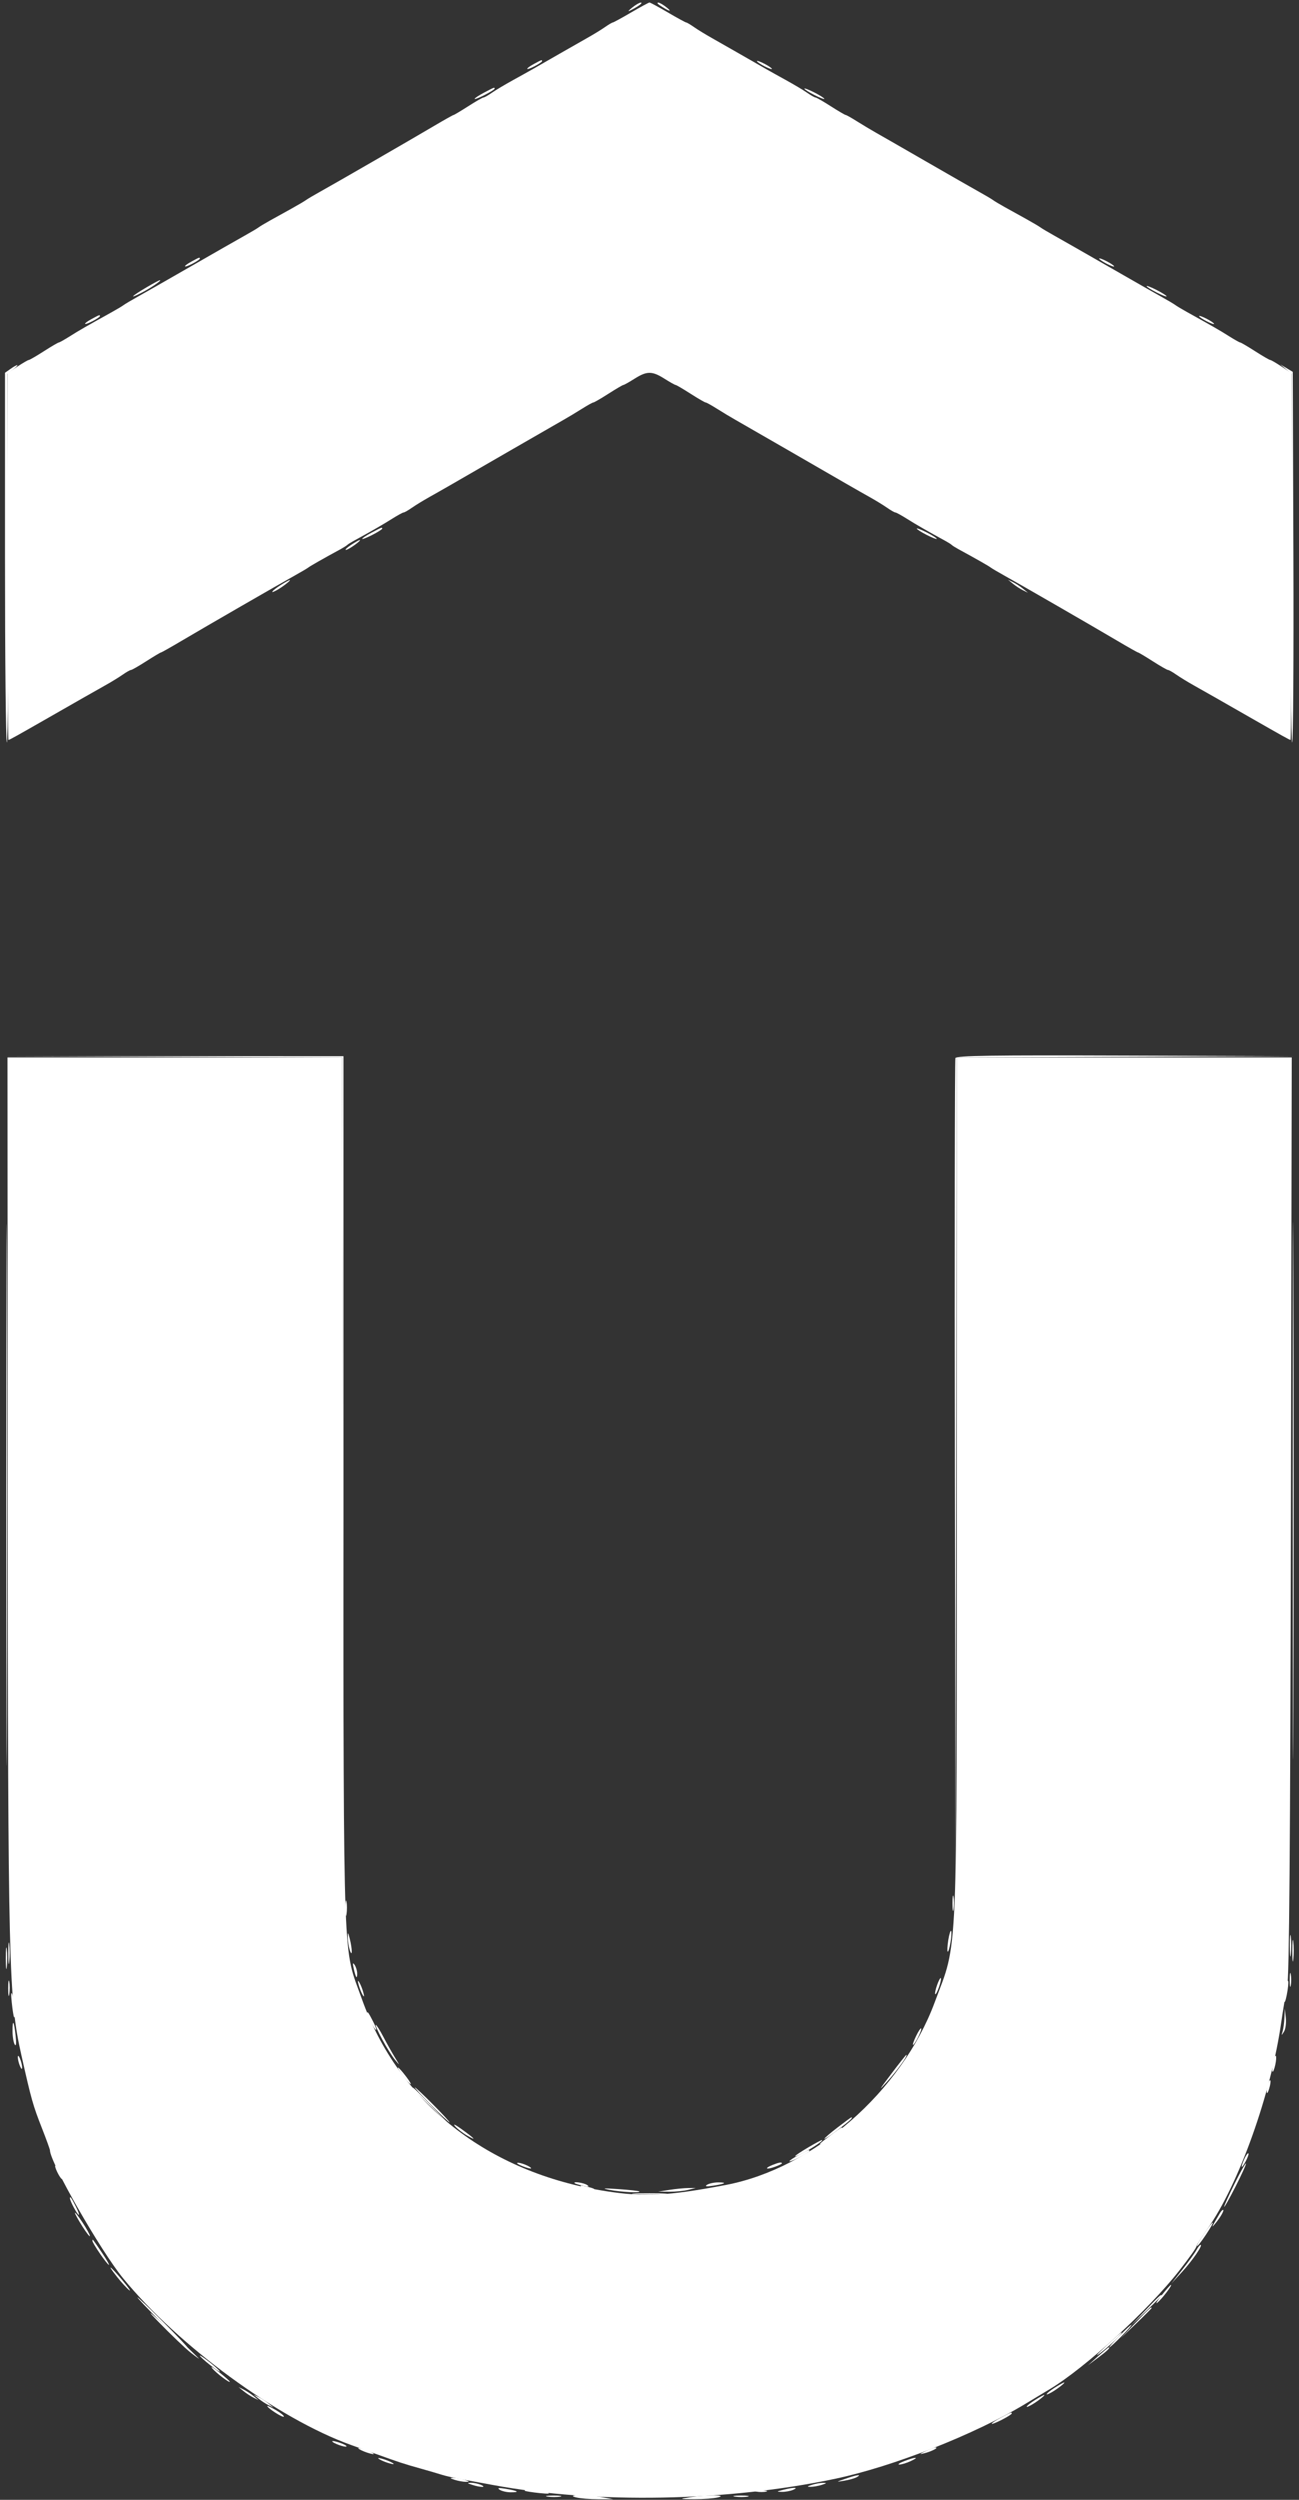 <svg width="208" height="400" viewBox="0 0 208 400" fill="none" xmlns="http://www.w3.org/2000/svg">
<rect x="0" y="0" width="208" height="400" fill="#333333" stroke="none"/>
<path fill-rule="evenodd" clip-rule="evenodd" d="M101.049 2C99.543 2.88 98.224 3.6 98.117 3.6C98.011 3.6 97.446 3.934 96.862 4.343C96.278 4.751 94.99 5.539 94 6.093C93.01 6.648 91.03 7.776 89.6 8.6C85.523 10.949 84.759 11.382 82.2 12.791C80.88 13.518 79.322 14.448 78.738 14.857C78.154 15.265 77.561 15.6 77.419 15.6C77.277 15.6 76.177 16.23 74.973 17C73.769 17.77 72.713 18.4 72.625 18.4C72.538 18.4 71.146 19.18 69.533 20.134C65.796 22.344 53.563 29.4 51.2 30.71C50.21 31.258 49.22 31.844 49 32.012C48.78 32.179 47.7 32.815 46.6 33.424C45.5 34.033 43.97 34.881 43.2 35.308C42.43 35.736 41.62 36.222 41.4 36.389C41.18 36.556 40.19 37.144 39.2 37.695C38.21 38.246 34.34 40.455 30.6 42.603C26.86 44.751 22.99 46.959 22 47.508C21.01 48.057 20.02 48.644 19.8 48.811C19.58 48.978 18.77 49.464 18 49.892C13.674 52.292 12.733 52.832 11.248 53.77C10.35 54.336 9.526 54.8 9.416 54.8C9.306 54.8 8.231 55.43 7.027 56.2C5.823 56.97 4.736 57.6 4.611 57.6C4.485 57.6 3.667 58.074 2.791 58.653L1.2 59.706V89.053C1.2 105.194 1.273 118.4 1.362 118.4C1.504 118.4 2.721 117.722 7.924 114.745C12.742 111.987 15.226 110.573 16.8 109.693C17.79 109.139 19.078 108.351 19.662 107.943C20.246 107.534 20.839 107.2 20.981 107.2C21.123 107.2 22.223 106.57 23.427 105.8C24.631 105.03 25.687 104.4 25.775 104.4C25.862 104.4 27.344 103.566 29.067 102.546C32.988 100.226 44.795 93.417 47.2 92.088C48.19 91.54 49.18 90.956 49.4 90.788C49.745 90.526 51.665 89.435 54.6 87.836C55.04 87.596 55.49 87.31 55.6 87.2C55.71 87.09 56.16 86.804 56.6 86.564C59.36 85.06 61.324 83.932 62.752 83.03C63.65 82.464 64.495 82 64.63 82C64.766 82 65.354 81.666 65.938 81.257C66.522 80.849 67.81 80.061 68.8 79.507C70.759 78.41 72.007 77.692 82.2 71.805C85.94 69.644 89.573 67.554 90.274 67.16C90.975 66.766 92.276 65.983 93.166 65.421C94.056 64.86 94.886 64.4 95.011 64.4C95.136 64.4 96.223 63.77 97.427 63C98.631 62.23 99.706 61.6 99.816 61.6C99.926 61.6 100.729 61.15 101.6 60.6C103.587 59.346 104.413 59.346 106.4 60.6C107.271 61.15 108.074 61.6 108.184 61.6C108.294 61.6 109.369 62.23 110.573 63C111.777 63.77 112.864 64.4 112.989 64.4C113.114 64.4 113.944 64.86 114.834 65.421C115.724 65.983 117.025 66.766 117.726 67.16C118.427 67.554 122.06 69.644 125.8 71.805C135.993 77.692 137.241 78.41 139.2 79.507C140.19 80.061 141.478 80.849 142.062 81.257C142.646 81.666 143.234 82 143.37 82C143.505 82 144.35 82.464 145.248 83.03C146.676 83.932 148.64 85.06 151.4 86.564C151.84 86.804 152.29 87.09 152.4 87.2C152.51 87.31 152.96 87.596 153.4 87.836C156.335 89.435 158.255 90.526 158.6 90.788C158.82 90.956 159.81 91.54 160.8 92.088C163.205 93.417 175.012 100.226 178.933 102.546C180.656 103.566 182.138 104.4 182.225 104.4C182.313 104.4 183.369 105.03 184.573 105.8C185.777 106.57 186.877 107.2 187.019 107.2C187.161 107.2 187.754 107.534 188.338 107.943C188.922 108.351 190.21 109.139 191.2 109.693C192.774 110.573 195.258 111.987 200.076 114.745C205.279 117.722 206.496 118.4 206.638 118.4C206.727 118.4 206.8 105.194 206.8 89.053V59.706L205.209 58.653C204.333 58.074 203.515 57.6 203.389 57.6C203.264 57.6 202.177 56.97 200.973 56.2C199.769 55.43 198.694 54.8 198.584 54.8C198.474 54.8 197.65 54.336 196.752 53.77C195.267 52.832 194.326 52.292 190 49.892C189.23 49.464 188.42 48.978 188.2 48.811C187.98 48.644 186.99 48.057 186 47.508C185.01 46.959 181.14 44.751 177.4 42.603C173.66 40.455 169.79 38.246 168.8 37.695C167.81 37.144 166.82 36.556 166.6 36.388C166.38 36.221 165.3 35.585 164.2 34.976C163.1 34.367 161.57 33.519 160.8 33.092C160.03 32.664 159.22 32.178 159 32.011C158.78 31.844 157.79 31.258 156.8 30.71C155.81 30.161 152.03 27.999 148.4 25.905C144.77 23.812 141.137 21.726 140.326 21.271C139.515 20.815 138.124 19.983 137.234 19.421C136.344 18.86 135.526 18.4 135.416 18.4C135.306 18.4 134.231 17.77 133.027 17C131.823 16.23 130.723 15.6 130.581 15.6C130.439 15.6 129.846 15.265 129.262 14.857C128.678 14.448 127.12 13.518 125.8 12.791C123.241 11.382 122.477 10.949 118.4 8.6C116.97 7.776 114.99 6.648 114 6.093C113.01 5.539 111.722 4.751 111.138 4.343C110.554 3.934 109.989 3.6 109.883 3.6C109.776 3.6 108.457 2.88 106.951 2C105.445 1.12 104.117 0.4 104 0.4C103.883 0.4 102.555 1.12 101.049 2ZM1.237 238.9C1.277 314.893 1.396 319.81 3.414 328.8C5.04 336.042 5.257 336.811 6.742 340.6C7.432 342.36 7.997 343.919 7.998 344.065C8.012 346.007 16.078 360.107 19.725 364.562C28.577 375.377 44.509 387.019 56.2 391.218C56.64 391.376 58.35 391.992 60 392.587C63.983 394.023 64.587 394.22 67.4 395.009C68.72 395.379 70.25 395.827 70.8 396.004C71.35 396.182 72.88 396.522 74.2 396.76C75.52 396.999 77.68 397.393 79 397.637C95.456 400.671 116.481 400.279 133.8 396.614C143.027 394.662 156.052 389.536 164.102 384.69C165.646 383.76 167.457 382.671 168.126 382.268C173.794 378.861 183.918 369.597 188.8 363.352C190.554 361.108 191.6 359.623 191.6 359.377C191.6 359.226 192.38 357.999 193.334 356.651C198.368 349.538 203.562 334.965 205.185 323.4C205.432 321.64 205.844 319.21 206.099 318C206.44 316.389 206.601 296.19 206.701 242.5L206.838 169.2H180.019H153.2V237.33C153.2 315.873 153.44 310.224 149.665 320.4C144.38 334.643 130.282 346.954 116.2 349.621C106.948 351.374 103.134 351.57 97 350.607C78.035 347.631 63.871 336.465 57.92 319.8C54.873 311.266 55.076 316.75 54.925 239.1L54.789 169.2H27.995H1.2L1.237 238.9Z" fill="white"/>
<path fill-rule="evenodd" clip-rule="evenodd" d="M101.2 1.236C100.536 1.779 100.469 1.915 101 1.64C102.305 0.966 103.028 0.412 102.6 0.415C102.38 0.417 101.75 0.786 101.2 1.236ZM105.6 0.82C106.987 1.761 107.778 2.035 106.8 1.236C106.25 0.786 105.62 0.417 105.4 0.415C105.18 0.413 105.27 0.596 105.6 0.82ZM85.5 10.229C84.005 11.04 84.096 11.378 85.6 10.6C86.26 10.259 86.8 9.894 86.8 9.79C86.8 9.532 86.757 9.547 85.5 10.229ZM121.2 9.779C121.2 9.889 121.74 10.259 122.4 10.6C123.06 10.941 123.6 11.131 123.6 11.021C123.6 10.911 123.06 10.541 122.4 10.2C121.74 9.859 121.2 9.669 121.2 9.779ZM77.5 14.827C76.675 15.263 76 15.708 76 15.818C76 15.927 76.72 15.649 77.6 15.2C78.48 14.751 79.2 14.297 79.2 14.192C79.2 13.93 79.197 13.931 77.5 14.827ZM128.8 14.184C128.8 14.294 129.52 14.751 130.4 15.2C131.28 15.649 132 15.926 132 15.816C132 15.706 131.28 15.249 130.4 14.8C129.52 14.351 128.8 14.074 128.8 14.184ZM30.7 41.829C29.205 42.64 29.296 42.978 30.8 42.2C31.46 41.859 32 41.494 32 41.39C32 41.132 31.957 41.147 30.7 41.829ZM176 41.379C176 41.489 176.54 41.859 177.2 42.2C177.86 42.541 178.4 42.731 178.4 42.621C178.4 42.511 177.86 42.141 177.2 41.8C176.54 41.459 176 41.269 176 41.379ZM23.496 45.958C21.06 47.387 20.519 47.944 22.6 46.88C24.145 46.091 26.01 44.818 25.6 44.833C25.49 44.837 24.543 45.343 23.496 45.958ZM183.6 45.784C183.6 45.894 184.32 46.351 185.2 46.8C186.08 47.249 186.8 47.526 186.8 47.416C186.8 47.306 186.08 46.849 185.2 46.4C184.32 45.951 183.6 45.674 183.6 45.784ZM14.7 51.029C13.205 51.84 13.296 52.178 14.8 51.4C15.46 51.059 16 50.694 16 50.59C16 50.332 15.957 50.347 14.7 51.029ZM192 50.579C192 50.689 192.54 51.059 193.2 51.4C193.86 51.741 194.4 51.931 194.4 51.821C194.4 51.711 193.86 51.341 193.2 51C192.54 50.659 192 50.469 192 50.579ZM59.5 85.227C58.675 85.663 58 86.108 58 86.218C58 86.327 58.72 86.049 59.6 85.6C60.48 85.151 61.2 84.697 61.2 84.592C61.2 84.33 61.197 84.331 59.5 85.227ZM146.8 84.584C146.8 84.694 147.52 85.151 148.4 85.6C149.28 86.049 150 86.326 150 86.216C150 86.106 149.28 85.649 148.4 85.2C147.52 84.751 146.8 84.474 146.8 84.584ZM56.2 87.2C55.54 87.637 55.18 87.992 55.4 87.988C55.801 87.982 57.976 86.423 57.6 86.412C57.49 86.408 56.86 86.763 56.2 87.2ZM44.9 93.646C43.537 94.519 43.095 95.106 44.3 94.443C45.218 93.939 46.656 92.827 46.4 92.819C46.29 92.816 45.615 93.188 44.9 93.646ZM162.2 93.407C162.64 93.766 163.36 94.235 163.8 94.451L164.6 94.844L163.8 94.193C163.36 93.834 162.64 93.365 162.2 93.149L161.4 92.756L162.2 93.407ZM27.899 169.099L54.798 169.206L54.901 235.803L55.004 302.4L55.002 235.7L55 169L28 168.996L1 168.992L27.899 169.099ZM152.985 169.3C152.88 169.575 152.841 199.59 152.898 236L153.002 302.2L153.101 235.703L153.2 169.206L180.3 169.1L207.4 168.994L180.287 168.897C158.894 168.82 153.135 168.905 152.985 169.3ZM152.514 304.6C152.517 305.7 152.595 306.103 152.687 305.495C152.779 304.886 152.777 303.986 152.682 303.495C152.587 303.003 152.511 303.5 152.514 304.6ZM55.314 305.4C55.317 306.5 55.395 306.903 55.487 306.295C55.579 305.686 55.577 304.786 55.482 304.295C55.387 303.803 55.311 304.3 55.314 305.4ZM151.84 310.44C151.693 311.357 151.652 312.185 151.747 312.28C151.842 312.376 152.046 311.71 152.2 310.8C152.354 309.89 152.396 309.062 152.293 308.96C152.19 308.857 151.987 309.523 151.84 310.44ZM55.687 310C55.683 310.55 55.824 311.45 56 312C56.431 313.344 56.431 311.892 56 310.2C55.726 309.122 55.694 309.102 55.687 310ZM206.931 312.2C206.933 313.74 207.005 314.321 207.092 313.491C207.179 312.661 207.177 311.401 207.089 310.691C207 309.981 206.929 310.66 206.931 312.2ZM0.931 313.4C0.933 314.94 1.005 315.521 1.092 314.691C1.179 313.861 1.177 312.601 1.089 311.891C1 311.181 0.929 311.86 0.931 313.4ZM56.644 315C56.973 316.471 57.202 316.79 57.194 315.767C57.191 315.345 57.005 314.73 56.782 314.4C56.485 313.962 56.448 314.124 56.644 315ZM206.509 316.8C206.509 317.79 206.587 318.195 206.682 317.7C206.778 317.205 206.778 316.395 206.682 315.9C206.587 315.405 206.509 315.81 206.509 316.8ZM1.314 318.2C1.317 319.3 1.395 319.703 1.487 319.095C1.579 318.486 1.577 317.586 1.482 317.095C1.387 316.603 1.311 317.1 1.314 318.2ZM150.044 317.644C149.798 318.351 149.666 319 149.752 319.085C149.838 319.171 150.109 318.662 150.356 317.956C150.602 317.249 150.734 316.6 150.648 316.515C150.562 316.429 150.291 316.938 150.044 317.644ZM57.429 317.6C57.576 318.15 57.864 318.87 58.067 319.2C58.325 319.617 58.357 319.495 58.171 318.8C58.024 318.25 57.736 317.53 57.533 317.2C57.275 316.783 57.243 316.905 57.429 317.6ZM205.667 322.867C205.63 323.674 205.496 324.664 205.37 325.067C205.153 325.757 205.166 325.759 205.594 325.093C205.843 324.704 205.977 323.714 205.891 322.893L205.734 321.4L205.667 322.867ZM2.006 325.033C2.009 325.895 2.17 326.849 2.363 327.154C2.578 327.493 2.632 326.949 2.504 325.754C2.242 323.317 1.998 322.964 2.006 325.033ZM61.188 326.3C61.867 327.565 62.798 329.05 63.255 329.6C64.054 330.561 64.053 330.545 63.228 329.2C62.756 328.43 61.923 326.945 61.378 325.9C60.833 324.855 60.289 324 60.17 324C60.051 324 60.509 325.035 61.188 326.3ZM146.678 325.805C146.312 326.572 146.095 327.2 146.196 327.2C146.47 327.2 147.684 324.751 147.501 324.568C147.414 324.481 147.044 325.038 146.678 325.805ZM2.856 329.2C2.856 329.53 3.011 330.16 3.2 330.6C3.417 331.104 3.544 331.178 3.544 330.8C3.544 330.47 3.389 329.84 3.2 329.4C2.983 328.896 2.856 328.822 2.856 329.2ZM142.663 331.902C140.661 334.555 140.585 334.713 142.129 333C143.724 331.232 145.461 328.796 145.123 328.802C145.055 328.803 143.948 330.198 142.663 331.902ZM69 336.8C70.528 338.34 71.869 339.6 71.979 339.6C72.089 339.6 70.928 338.34 69.4 336.8C67.872 335.26 66.531 334 66.421 334C66.311 334 67.472 335.26 69 336.8ZM134.1 340.425C132.945 341.311 132 342.124 132 342.231C132 342.338 132.99 341.678 134.2 340.765C136.11 339.323 136.691 338.781 136.3 338.807C136.245 338.81 135.255 339.538 134.1 340.425ZM72.873 340.226C73.243 340.652 74.143 341.341 74.873 341.757C76.439 342.65 76.026 342.207 73.8 340.604C72.869 339.934 72.482 339.776 72.873 340.226ZM129.496 343.558C127.06 344.987 126.519 345.544 128.6 344.48C130.145 343.691 132.01 342.418 131.6 342.433C131.49 342.437 130.543 342.943 129.496 343.558ZM82.8 346.134C82.8 346.237 83.381 346.524 84.091 346.772C84.801 347.019 85.206 347.057 84.991 346.856C84.535 346.429 82.8 345.858 82.8 346.134ZM123.7 346.412C122.361 346.951 122.611 347.224 124 346.74C124.66 346.51 125.2 346.249 125.2 346.161C125.2 345.924 124.713 346.005 123.7 346.412ZM197.682 349.421C196.757 351.286 196.009 352.944 196.02 353.106C196.031 353.268 196.853 351.806 197.845 349.859C198.838 347.911 199.586 346.252 199.507 346.174C199.428 346.095 198.607 347.556 197.682 349.421ZM92.033 349.344C92.125 349.423 92.74 349.608 93.4 349.756C94.276 349.952 94.438 349.915 94 349.618C93.46 349.253 91.632 348.998 92.033 349.344ZM113.2 349.595C112.791 349.855 113.11 349.899 114.2 349.732C116.177 349.429 116.514 349.198 114.967 349.206C114.325 349.209 113.53 349.384 113.2 349.595ZM97.6 350.399C99.45 350.75 102.664 350.919 102.367 350.649C102.275 350.565 100.76 350.398 99 350.277C96.594 350.112 96.247 350.142 97.6 350.399ZM107.2 350.4L105.4 350.68L107.2 350.693C108.19 350.7 109.54 350.568 110.2 350.4L111.4 350.095L110.2 350.107C109.54 350.114 108.19 350.246 107.2 350.4ZM195.353 354.1C193.976 356.436 193.886 356.635 194.587 355.8C195.4 354.832 196.1 353.6 195.838 353.6C195.733 353.6 195.515 353.825 195.353 354.1ZM12.002 354.086C12.001 354.243 12.54 355.224 13.2 356.264C13.86 357.305 14.399 357.986 14.398 357.778C14.397 357.57 13.858 356.59 13.2 355.6C12.542 354.61 12.003 353.929 12.002 354.086ZM14.8 358.561C14.8 358.943 17.176 362.4 17.438 362.4C17.548 362.4 17.061 361.545 16.354 360.5C14.788 358.183 14.8 358.197 14.8 358.561ZM191.597 360.005C191.36 360.448 190.355 361.843 189.363 363.105L187.559 365.4L189.28 363.524C190.947 361.706 192.661 359.2 192.237 359.2C192.122 359.2 191.834 359.562 191.597 360.005ZM18.751 364.338C19.421 365.185 20.287 366.13 20.674 366.438C21.061 366.747 20.59 366.055 19.626 364.9C17.606 362.478 16.938 362.049 18.751 364.338ZM185.983 367.3C185.24 368.235 184.948 368.746 185.335 368.436C186.063 367.851 187.777 365.6 187.494 365.6C187.406 365.6 186.726 366.365 185.983 367.3ZM25.2 371.342C27.29 373.495 29.72 375.817 30.6 376.5C31.48 377.183 32.02 377.565 31.8 377.347C26.674 372.283 21.879 367.92 25.2 371.342ZM181.787 371.7L179.4 374.2L181.9 371.813C183.275 370.499 184.4 369.374 184.4 369.313C184.4 369.017 184.005 369.378 181.787 371.7ZM175.8 377.044L174.2 378.476L175.9 377.204C177.363 376.11 177.891 375.583 177.5 375.606C177.445 375.609 176.68 376.256 175.8 377.044ZM33.964 378.935C34.549 379.663 36.8 381.377 36.8 381.094C36.8 381.006 36.035 380.326 35.1 379.583C34.165 378.84 33.654 378.548 33.964 378.935ZM168.9 382.046C167.537 382.919 167.095 383.506 168.3 382.843C169.218 382.339 170.656 381.227 170.4 381.219C170.29 381.216 169.615 381.588 168.9 382.046ZM39 382.607C39.44 382.966 40.16 383.435 40.6 383.651L41.4 384.044L40.6 383.393C40.16 383.034 39.44 382.565 39 382.349L38.2 381.956L39 382.607ZM165.7 384.046C164.337 384.919 163.895 385.506 165.1 384.843C166.018 384.339 167.456 383.227 167.2 383.219C167.09 383.216 166.415 383.588 165.7 384.046ZM42.8 384.986C42.8 385.299 45.25 386.883 45.44 386.693C45.547 386.586 44.996 386.123 44.217 385.663C43.438 385.203 42.8 384.899 42.8 384.986ZM53.2 390.631C53.2 390.901 55.278 391.656 55.476 391.457C55.567 391.367 55.092 391.101 54.42 390.867C53.749 390.633 53.2 390.527 53.2 390.631ZM60.8 393.533C61.13 393.736 61.85 394.024 62.4 394.171C63.095 394.357 63.217 394.325 62.8 394.067C62.47 393.864 61.75 393.576 61.2 393.429C60.505 393.243 60.383 393.275 60.8 393.533ZM144.8 393.8C144.03 394.097 143.67 394.345 144 394.352C144.33 394.358 145.14 394.117 145.8 393.814C147.345 393.107 146.626 393.097 144.8 393.8ZM135.4 396.615C133.816 397.163 133.814 397.166 135.2 396.938C135.97 396.812 136.87 396.554 137.2 396.366C138.081 395.864 137.23 395.982 135.4 396.615ZM75.6 397.6C76.968 398.038 78.019 398.038 77 397.6C76.56 397.411 75.84 397.262 75.4 397.268C74.757 397.277 74.796 397.343 75.6 397.6ZM130 397.6C129.208 397.854 129.167 397.92 129.8 397.92C130.24 397.92 131.05 397.776 131.6 397.6C132.392 397.346 132.433 397.28 131.8 397.28C131.36 397.28 130.55 397.424 130 397.6ZM80 398.379C80.33 398.604 81.125 398.791 81.767 398.794C83.304 398.802 82.984 398.57 81 398.238C79.854 398.046 79.57 398.086 80 398.379ZM125.4 398.4C124.311 398.677 124.293 398.707 125.2 398.725C125.75 398.735 126.56 398.589 127 398.4C127.986 397.976 127.066 397.976 125.4 398.4ZM87.705 399.487C88.314 399.579 89.214 399.577 89.705 399.482C90.197 399.387 89.7 399.311 88.6 399.314C87.5 399.317 87.097 399.395 87.705 399.487ZM117.705 399.487C118.314 399.579 119.214 399.577 119.705 399.482C120.197 399.387 119.7 399.311 118.6 399.314C117.5 399.317 117.097 399.395 117.705 399.487Z" fill="white"/>
<path fill-rule="evenodd" clip-rule="evenodd" d="M1.689 59.023L0.8 59.645V89.223C0.8 105.49 0.935 118.8 1.1 118.8C1.265 118.8 1.353 105.528 1.295 89.306L1.19 59.811L2.095 59.115C3.22 58.248 2.899 58.175 1.689 59.023ZM205.905 59.057L206.81 59.811L206.705 89.306C206.647 105.528 206.736 118.8 206.903 118.8C207.069 118.8 207.159 105.457 207.103 89.149L207 59.498L206 58.9L205 58.302L205.905 59.057ZM0.996 239.2C0.996 277.81 1.043 293.605 1.1 274.3C1.157 254.995 1.157 223.405 1.1 204.1C1.043 184.795 0.996 200.59 0.996 239.2ZM206.996 238.6C206.996 276.88 207.043 292.481 207.1 273.268C207.157 254.056 207.157 222.736 207.1 203.668C207.043 184.601 206.996 200.32 206.996 238.6ZM152.909 305.2C152.909 306.19 152.987 306.595 153.082 306.1C153.178 305.605 153.178 304.795 153.082 304.3C152.987 303.805 152.909 304.21 152.909 305.2ZM54.847 305.633C54.873 306.605 55.037 307.94 55.211 308.6C55.402 309.328 55.441 308.698 55.309 307C55.061 303.821 54.776 302.976 54.847 305.633ZM206.531 311.4C206.533 312.94 206.605 313.521 206.692 312.691C206.779 311.861 206.777 310.601 206.689 309.891C206.6 309.181 206.529 309.86 206.531 311.4ZM1.331 312.6C1.333 314.14 1.405 314.721 1.492 313.891C1.579 313.061 1.577 311.801 1.489 311.091C1.4 310.381 1.329 311.06 1.331 312.6ZM205.869 317.956C205.721 318.695 205.62 319.683 205.644 320.15C205.668 320.618 205.847 320.19 206.042 319.2C206.237 318.21 206.338 317.223 206.267 317.006C206.196 316.79 206.017 317.217 205.869 317.956ZM1.881 320.4C2.006 321.61 2.174 322.675 2.254 322.767C2.535 323.087 2.317 320.191 1.987 319.2C1.771 318.554 1.734 318.98 1.881 320.4ZM58.8 322.153C58.8 322.582 59.99 324.8 60.221 324.8C60.331 324.8 60.123 324.215 59.759 323.5C59.017 322.04 58.8 321.736 58.8 322.153ZM203.85 330.05C203.709 330.753 203.669 331.402 203.759 331.492C203.85 331.583 204.048 331.091 204.2 330.4C204.352 329.709 204.393 329.059 204.291 328.958C204.189 328.856 203.991 329.347 203.85 330.05ZM64.391 331.988C64.857 332.641 65.442 333.302 65.691 333.456C65.941 333.611 65.641 333.076 65.025 332.268C63.688 330.515 63.184 330.292 64.391 331.988ZM203.049 333.415C202.912 333.773 202.815 334.366 202.834 334.733C202.853 335.1 203.027 334.869 203.221 334.22C203.598 332.958 203.465 332.333 203.049 333.415ZM66 334.11C66 334.171 67.395 335.566 69.1 337.21L72.2 340.2L69.21 337.1C66.433 334.221 66 333.817 66 334.11ZM133.014 341.646C130.913 343.226 130.716 343.487 132.327 342.562C133.462 341.91 135.247 340.345 134.762 340.427C134.673 340.442 133.886 340.991 133.014 341.646ZM127.9 344.827C127.075 345.263 126.4 345.708 126.4 345.818C126.4 345.927 127.12 345.649 128 345.2C128.88 344.751 129.6 344.297 129.6 344.192C129.6 343.93 129.597 343.931 127.9 344.827ZM199.265 345.417C198.595 346.888 198.723 347.202 199.447 345.865C199.786 345.24 199.988 344.654 199.896 344.563C199.805 344.471 199.521 344.856 199.265 345.417ZM8.828 346.6C8.828 346.82 9.086 347.45 9.4 348C9.714 348.55 9.972 348.82 9.972 348.6C9.972 348.38 9.714 347.75 9.4 347.2C9.086 346.65 8.828 346.38 8.828 346.6ZM93.2 349.982C93.53 350.205 94.145 350.391 94.567 350.394C95.59 350.402 95.271 350.173 93.8 349.844C92.924 349.648 92.762 349.685 93.2 349.982ZM101.7 351.096C102.965 351.175 105.035 351.175 106.3 351.096C107.565 351.016 106.53 350.951 104 350.951C101.47 350.951 100.435 351.016 101.7 351.096ZM11.2 351.753C11.2 352.182 12.39 354.4 12.621 354.4C12.731 354.4 12.523 353.815 12.159 353.1C11.417 351.64 11.2 351.336 11.2 351.753ZM192.781 357.428C192.089 358.434 191.586 359.319 191.662 359.396C191.739 359.473 192.388 358.65 193.104 357.568C194.746 355.087 194.473 354.969 192.781 357.428ZM183.387 369.7L181 372.2L183.5 369.813C184.875 368.499 186 367.374 186 367.313C186 367.017 185.605 367.378 183.387 369.7ZM25.8 371.6C27.992 373.8 29.875 375.6 29.985 375.6C30.095 375.6 28.392 373.8 26.2 371.6C24.008 369.4 22.125 367.6 22.015 367.6C21.905 367.6 23.608 369.4 25.8 371.6ZM177 375.477C175.568 376.814 175.245 377.225 176.2 376.498C177.709 375.349 179.939 373.178 179.57 373.218C179.476 373.228 178.32 374.245 177 375.477ZM32 376.933C32 377.043 32.72 377.703 33.6 378.4C34.48 379.097 35.2 379.577 35.2 379.467C35.2 379.357 34.48 378.697 33.6 378C32.72 377.303 32 376.823 32 376.933ZM41.4 383.807C41.84 384.166 42.56 384.635 43 384.851L43.8 385.244L43 384.593C42.56 384.234 41.84 383.765 41.4 383.549L40.6 383.156L41.4 383.807ZM160.3 386.827C159.475 387.263 158.8 387.708 158.8 387.818C158.8 387.927 159.52 387.649 160.4 387.2C161.28 386.751 162 386.297 162 386.192C162 385.93 161.997 385.931 160.3 386.827ZM57.6 391.933C57.93 392.136 58.65 392.424 59.2 392.571C59.895 392.757 60.017 392.725 59.6 392.467C59.27 392.264 58.55 391.976 58 391.829C57.305 391.643 57.183 391.675 57.6 391.933ZM148.2 392.214C147.2 392.696 147.166 392.751 148 392.548C149.133 392.271 150.407 391.621 149.8 391.63C149.58 391.633 148.86 391.896 148.2 392.214ZM72.8 396.8C73.35 396.976 74.16 397.12 74.6 397.12C75.233 397.12 75.192 397.054 74.4 396.8C73.85 396.624 73.04 396.48 72.6 396.48C71.967 396.48 72.008 396.546 72.8 396.8ZM84.033 398.546C84.125 398.626 85.19 398.794 86.4 398.919C87.82 399.066 88.246 399.029 87.6 398.813C86.609 398.483 83.713 398.265 84.033 398.546ZM121.105 398.683C121.602 398.779 122.322 398.775 122.705 398.675C123.087 398.575 122.68 398.496 121.8 398.501C120.92 398.505 120.607 398.587 121.105 398.683ZM92.2 399.6C92.86 399.768 94.48 399.904 95.8 399.903L98.2 399.9L96.4 399.58C93.939 399.142 90.465 399.159 92.2 399.6ZM110.4 399.6C108.699 399.864 108.743 399.881 111.2 399.893C112.63 399.9 114.34 399.768 115 399.6C116.603 399.192 113.024 399.192 110.4 399.6Z" fill="white"/>
<path fill-rule="evenodd" clip-rule="evenodd" d="M179.2 373.8C178.228 374.79 177.523 375.6 177.633 375.6C177.743 375.6 178.628 374.79 179.6 373.8C180.572 372.81 181.277 372 181.167 372C181.057 372 180.172 372.81 179.2 373.8Z" fill="white"/>
</svg>
